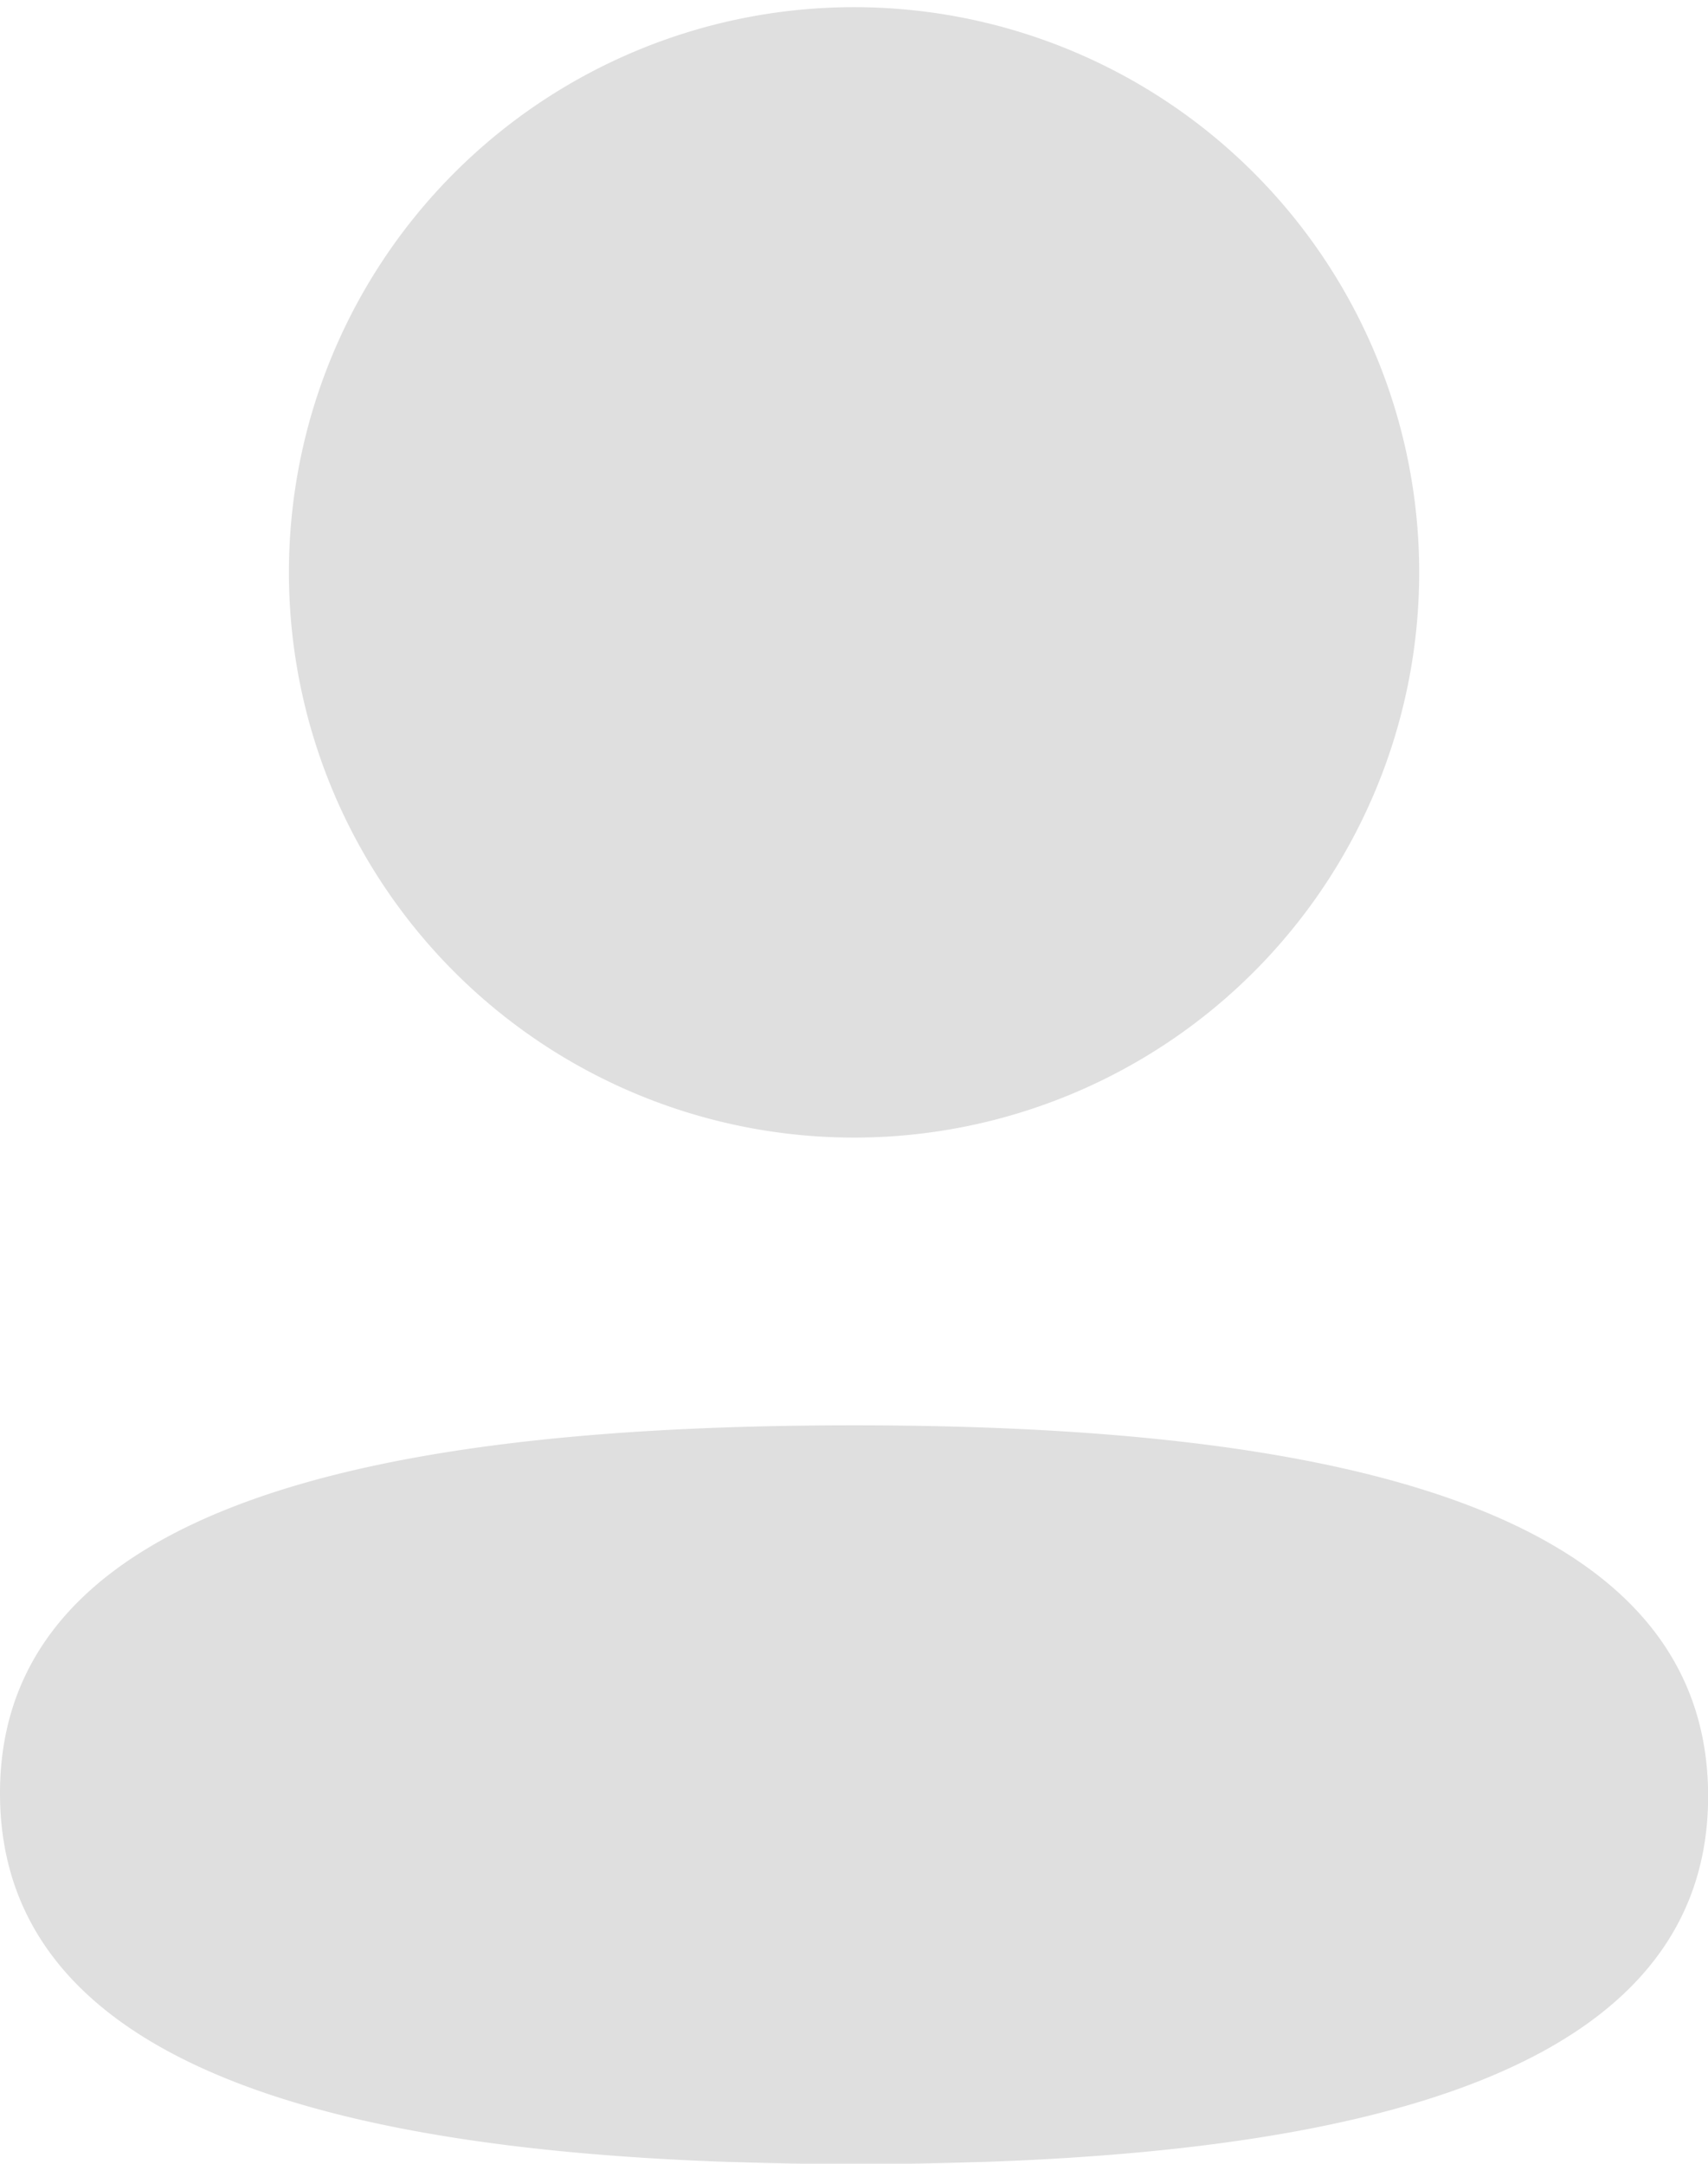 <svg id="Profile" xmlns="http://www.w3.org/2000/svg" width="13.821" height="17.506" viewBox="0 0 13.821 17.506">
  <path id="Profile-2" data-name="Profile" d="M0,14.509c0-2.382,3.184-2.977,6.911-2.977,3.748,0,6.911.617,6.911,3s-3.184,2.977-6.911,2.977C3.163,17.506,0,16.89,0,14.509ZM2.338,4.631a4.573,4.573,0,1,1,9.146,0,4.573,4.573,0,1,1-9.146,0Z" fill="#dfdfdf"/>
</svg>

